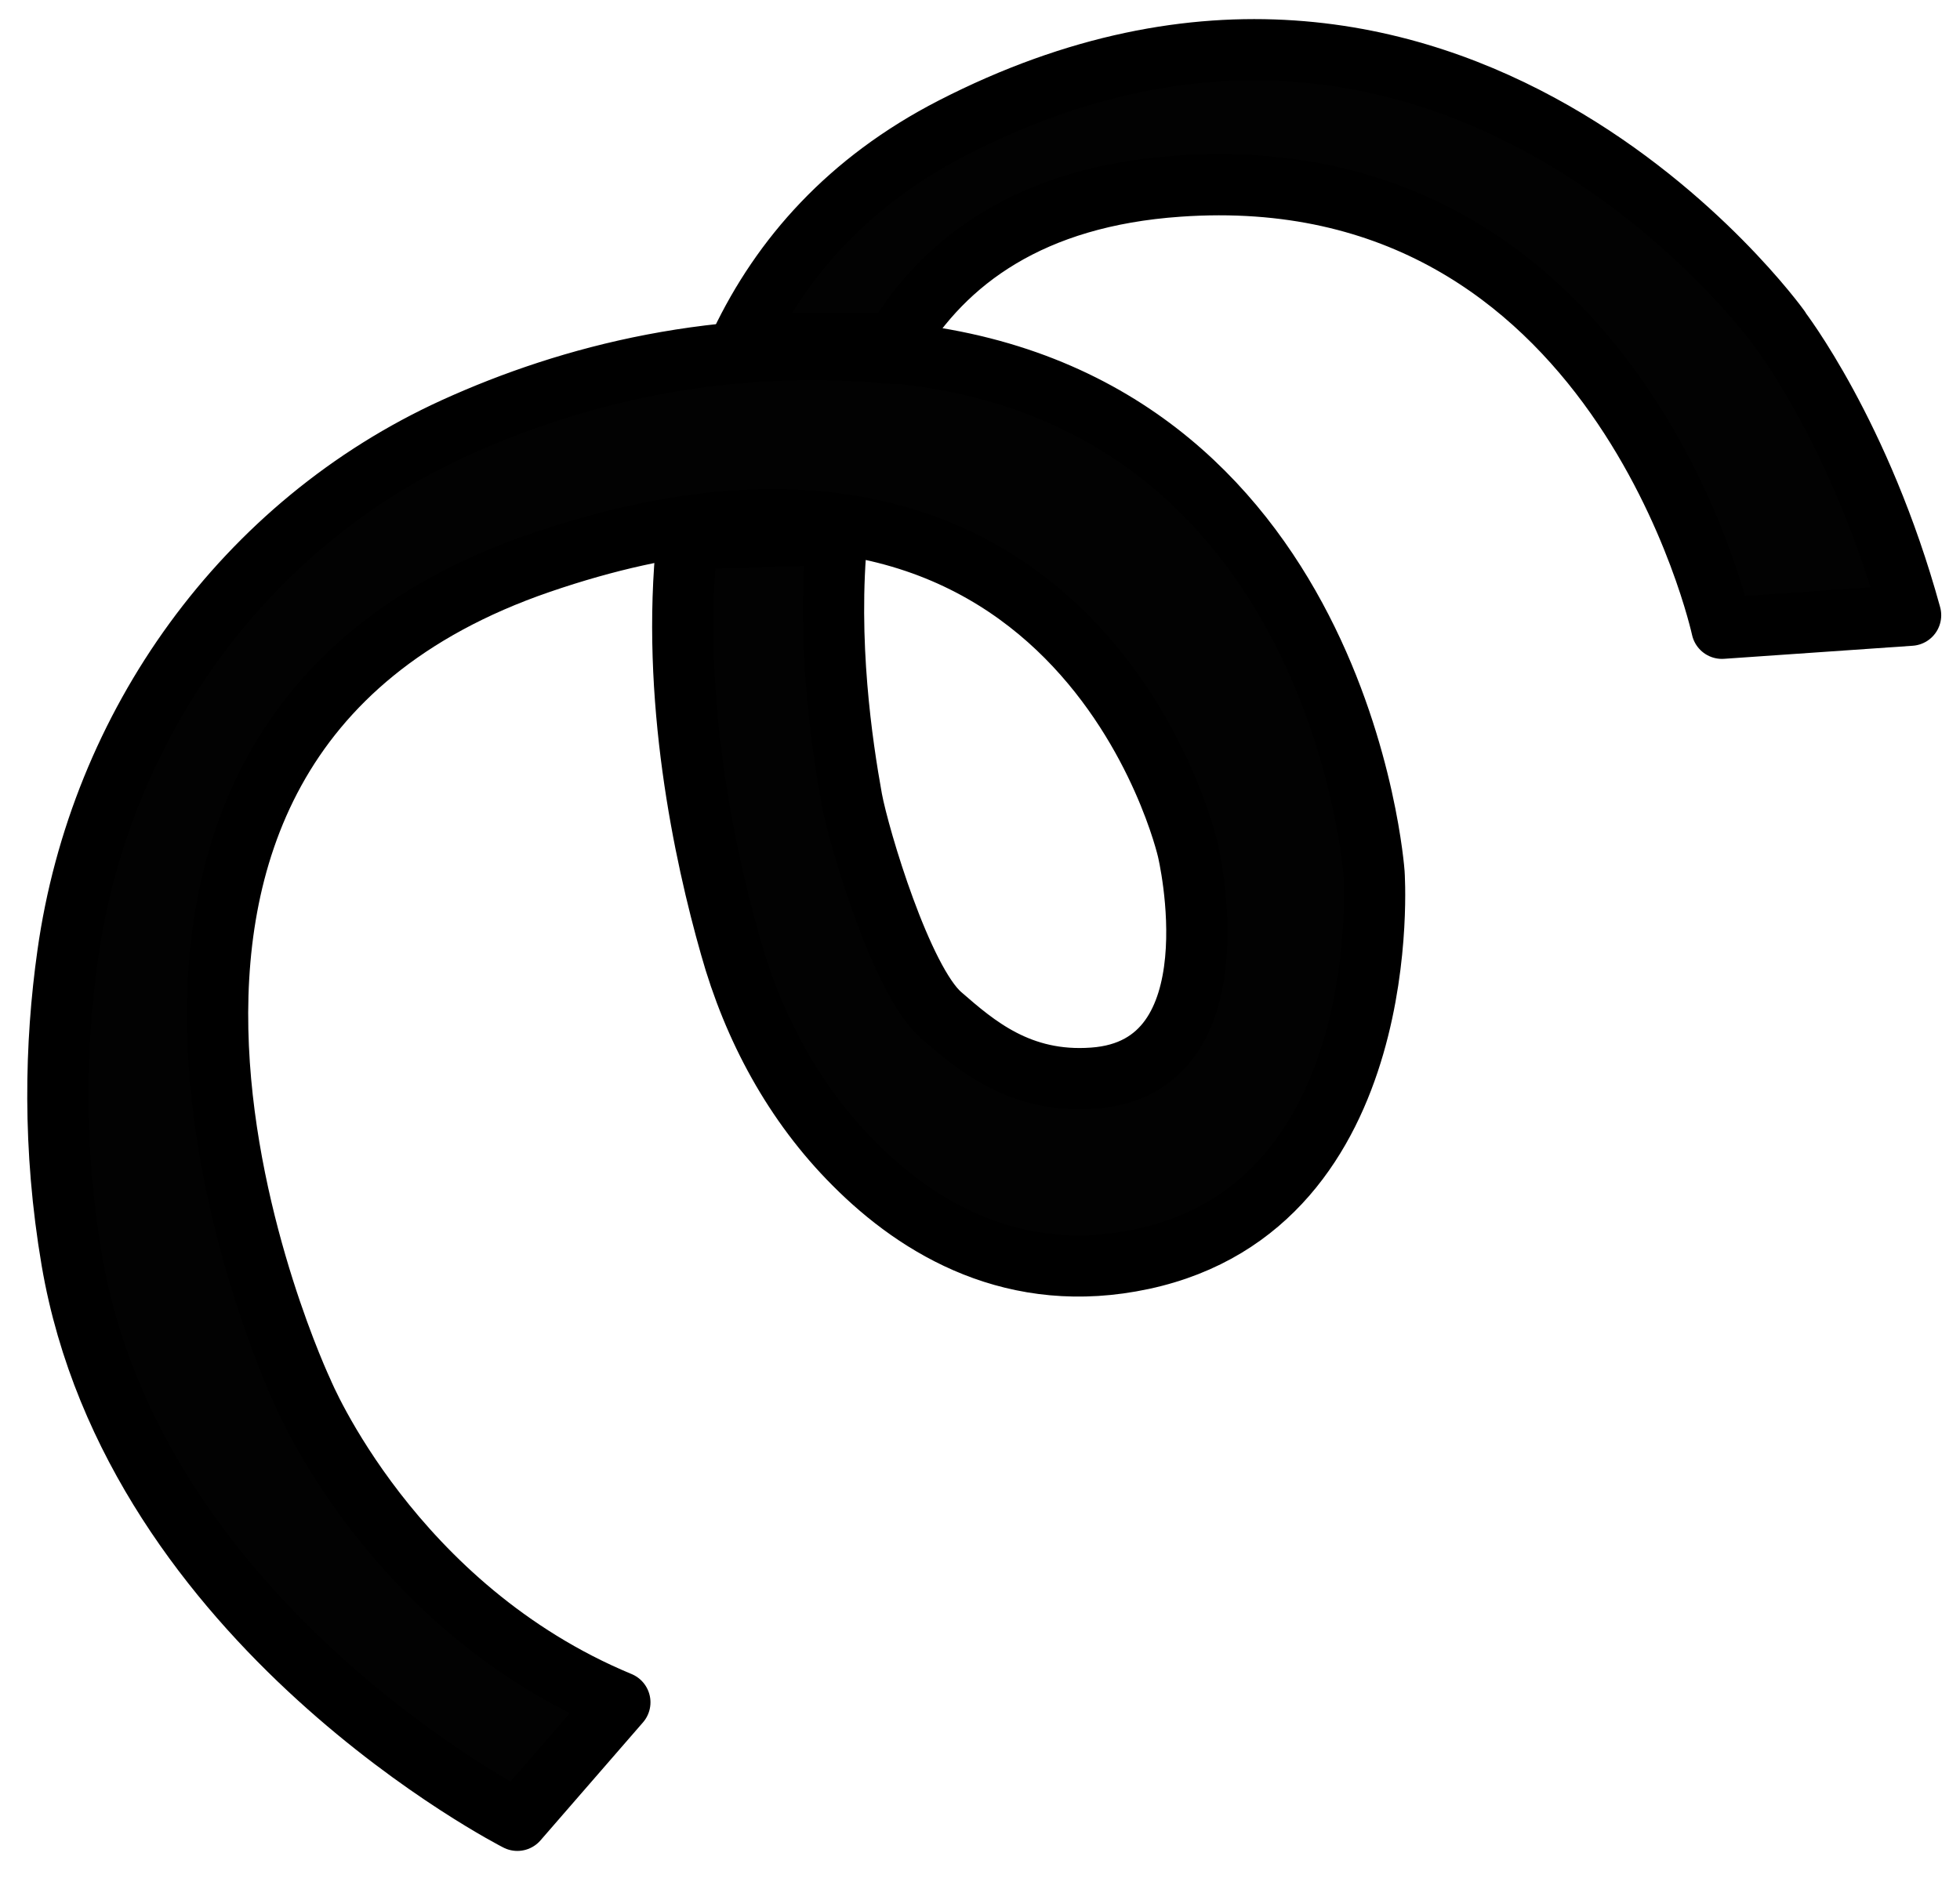<svg width="48" height="46" viewBox="0 0 48 46" fill="none" xmlns="http://www.w3.org/2000/svg">
<path d="M43.58 8.05C43.58 8.05 35.56 -3.15 23.33 3.13C20.78 4.44 19.14 6.31 18.14 8.41H21.92C23.14 6.37 25.26 4.81 28.86 4.56C39.66 3.8 42.17 15.39 42.17 15.39L46.79 15.07C45.57 10.63 43.58 8.06 43.58 8.06V8.05Z" fill="#020202"/>
<path d="M21.91 8.66C17.62 8.25 13.98 9.19 11.14 10.48C5.98 12.83 2.45 17.76 1.66 23.38C1.35 25.57 1.29 28.12 1.76 30.88C3.29 39.82 12.67 44.59 12.67 44.59L15.18 41.7C9.59 39.38 7.41 34.1 7.41 34.1C7.41 34.1 -0.03 18.34 13.22 13.79C26.47 9.24 29.09 20.82 29.09 20.82C29.09 20.82 30.37 26.16 26.77 26.41C24.97 26.54 23.89 25.6 23.04 24.86C22.08 24.02 21.04 20.54 20.86 19.58C20.62 18.25 20.24 15.71 20.5 13.09L16.83 13.2C16.42 17.07 17.25 20.93 17.89 23.18C18.45 25.18 19.45 27.04 20.92 28.51C22.5 30.1 24.86 31.51 27.98 30.84C34.22 29.5 33.65 21.39 33.65 21.39C33.65 21.39 32.83 9.69 21.9 8.64L21.91 8.66Z" fill="#020202"/>
<path d="M43.58 8.05C43.58 8.05 35.56 -3.15 23.33 3.13C20.78 4.44 19.14 6.31 18.14 8.41H21.92C23.14 6.37 25.26 4.81 28.86 4.56C39.66 3.8 42.17 15.39 42.17 15.39L46.79 15.07C45.57 10.63 43.58 8.06 43.58 8.06V8.05Z" stroke="black" stroke-width="1.5" stroke-linecap="round" stroke-linejoin="round"/>
<path d="M21.91 8.66C17.62 8.25 13.98 9.19 11.14 10.48C5.98 12.83 2.45 17.76 1.66 23.38C1.35 25.57 1.29 28.12 1.76 30.88C3.29 39.82 12.67 44.59 12.67 44.59L15.18 41.7C9.59 39.38 7.41 34.1 7.41 34.1C7.41 34.1 -0.03 18.34 13.22 13.79C26.47 9.24 29.09 20.82 29.09 20.82C29.09 20.82 30.37 26.16 26.77 26.41C24.97 26.54 23.89 25.6 23.04 24.86C22.08 24.02 21.04 20.54 20.86 19.58C20.62 18.25 20.24 15.71 20.5 13.09L16.83 13.2C16.42 17.07 17.25 20.93 17.89 23.18C18.45 25.18 19.45 27.04 20.92 28.51C22.5 30.1 24.86 31.51 27.98 30.84C34.22 29.5 33.65 21.39 33.65 21.39C33.65 21.39 32.83 9.69 21.9 8.64L21.91 8.66Z" stroke="black" stroke-width="1.5" stroke-linecap="round" stroke-linejoin="round"/>
</svg>
